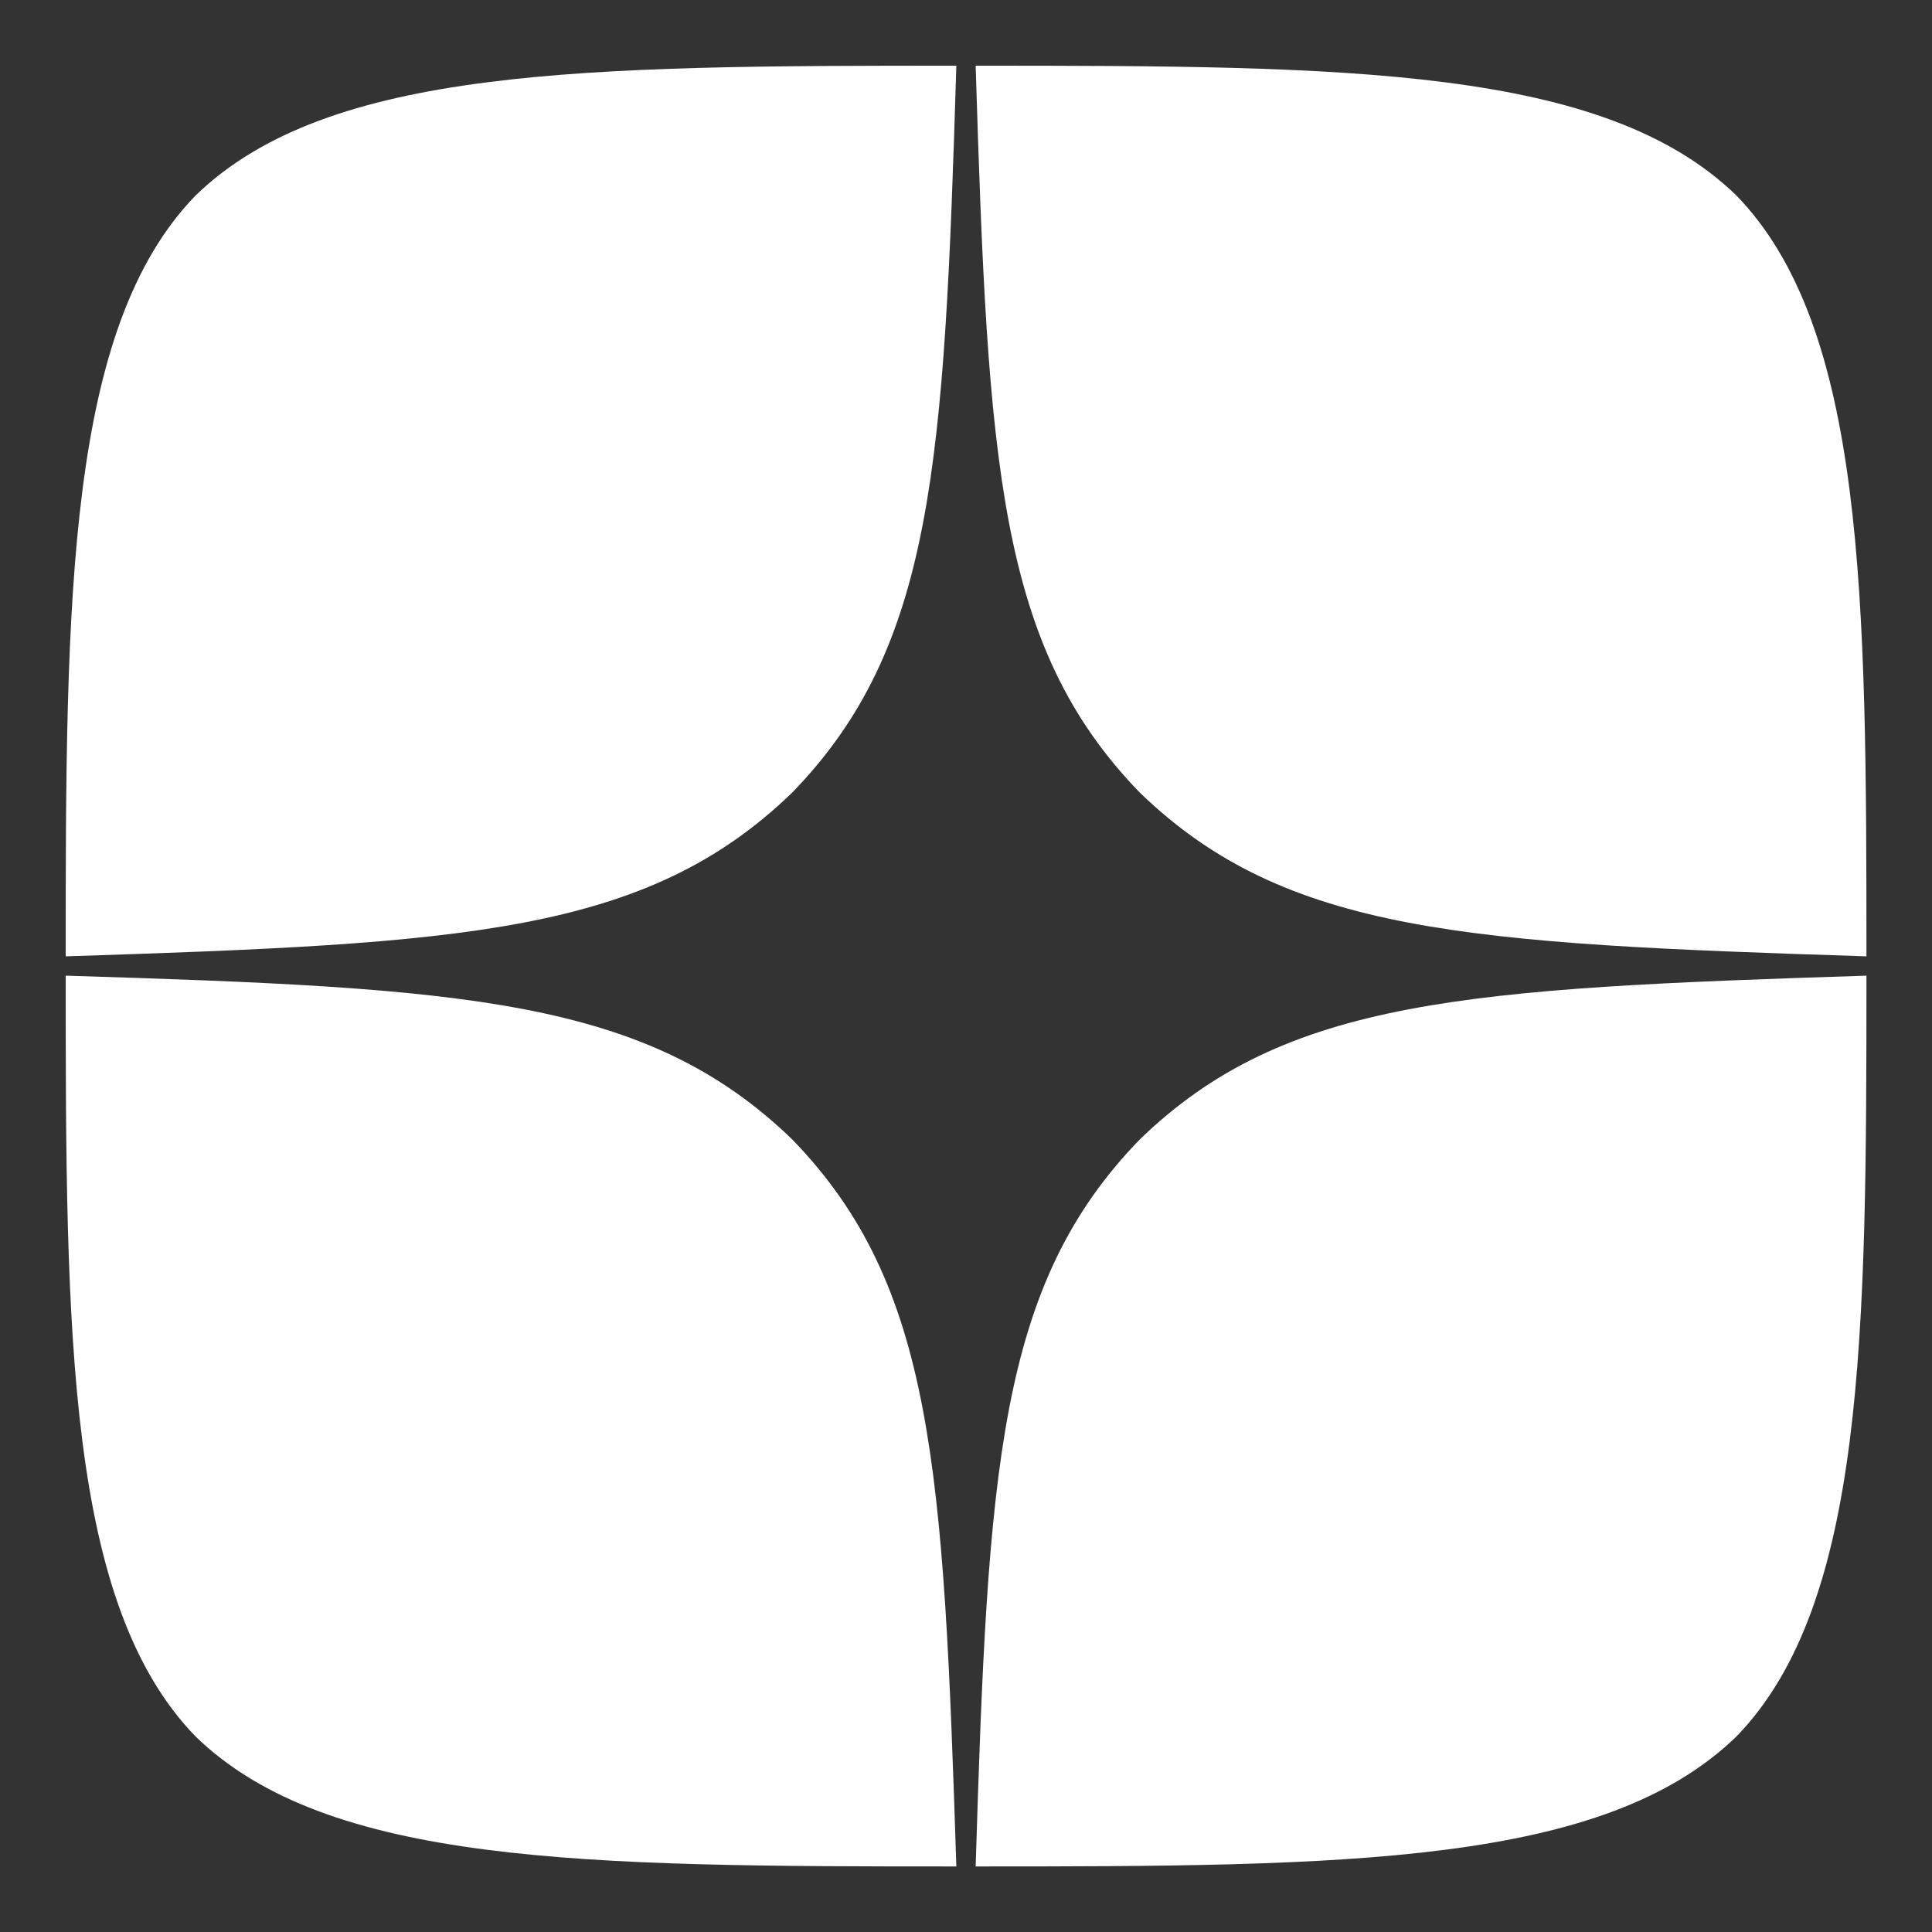 <svg width="14" height="14" viewBox="0 0 14 14" fill="none" xmlns="http://www.w3.org/2000/svg">
<rect x="0" y="0" width="14" height="14" fill="#333333" stroke="none"/>
<path d="M8.258 8.258C7.233 9.316 7.159 10.635 7.07 13.525C9.764 13.525 11.623 13.515 12.583 12.583C13.515 11.623 13.525 9.675 13.525 7.07C10.635 7.163 9.316 7.233 8.258 8.258ZM0.476 7.07C0.476 9.675 0.485 11.623 1.417 12.583C2.377 13.515 4.237 13.525 6.93 13.525C6.837 10.635 6.767 9.316 5.742 8.258C4.684 7.233 3.365 7.159 0.476 7.07ZM6.93 0.476C4.241 0.476 2.377 0.485 1.417 1.417C0.485 2.377 0.476 4.325 0.476 6.93C3.365 6.837 4.684 6.767 5.742 5.742C6.767 4.684 6.842 3.365 6.93 0.476ZM8.258 5.742C7.233 4.684 7.159 3.365 7.07 0.476C9.764 0.476 11.623 0.485 12.583 1.417C13.515 2.377 13.525 4.325 13.525 6.93C10.635 6.837 9.316 6.767 8.258 5.742Z" fill="white"/>
</svg>
